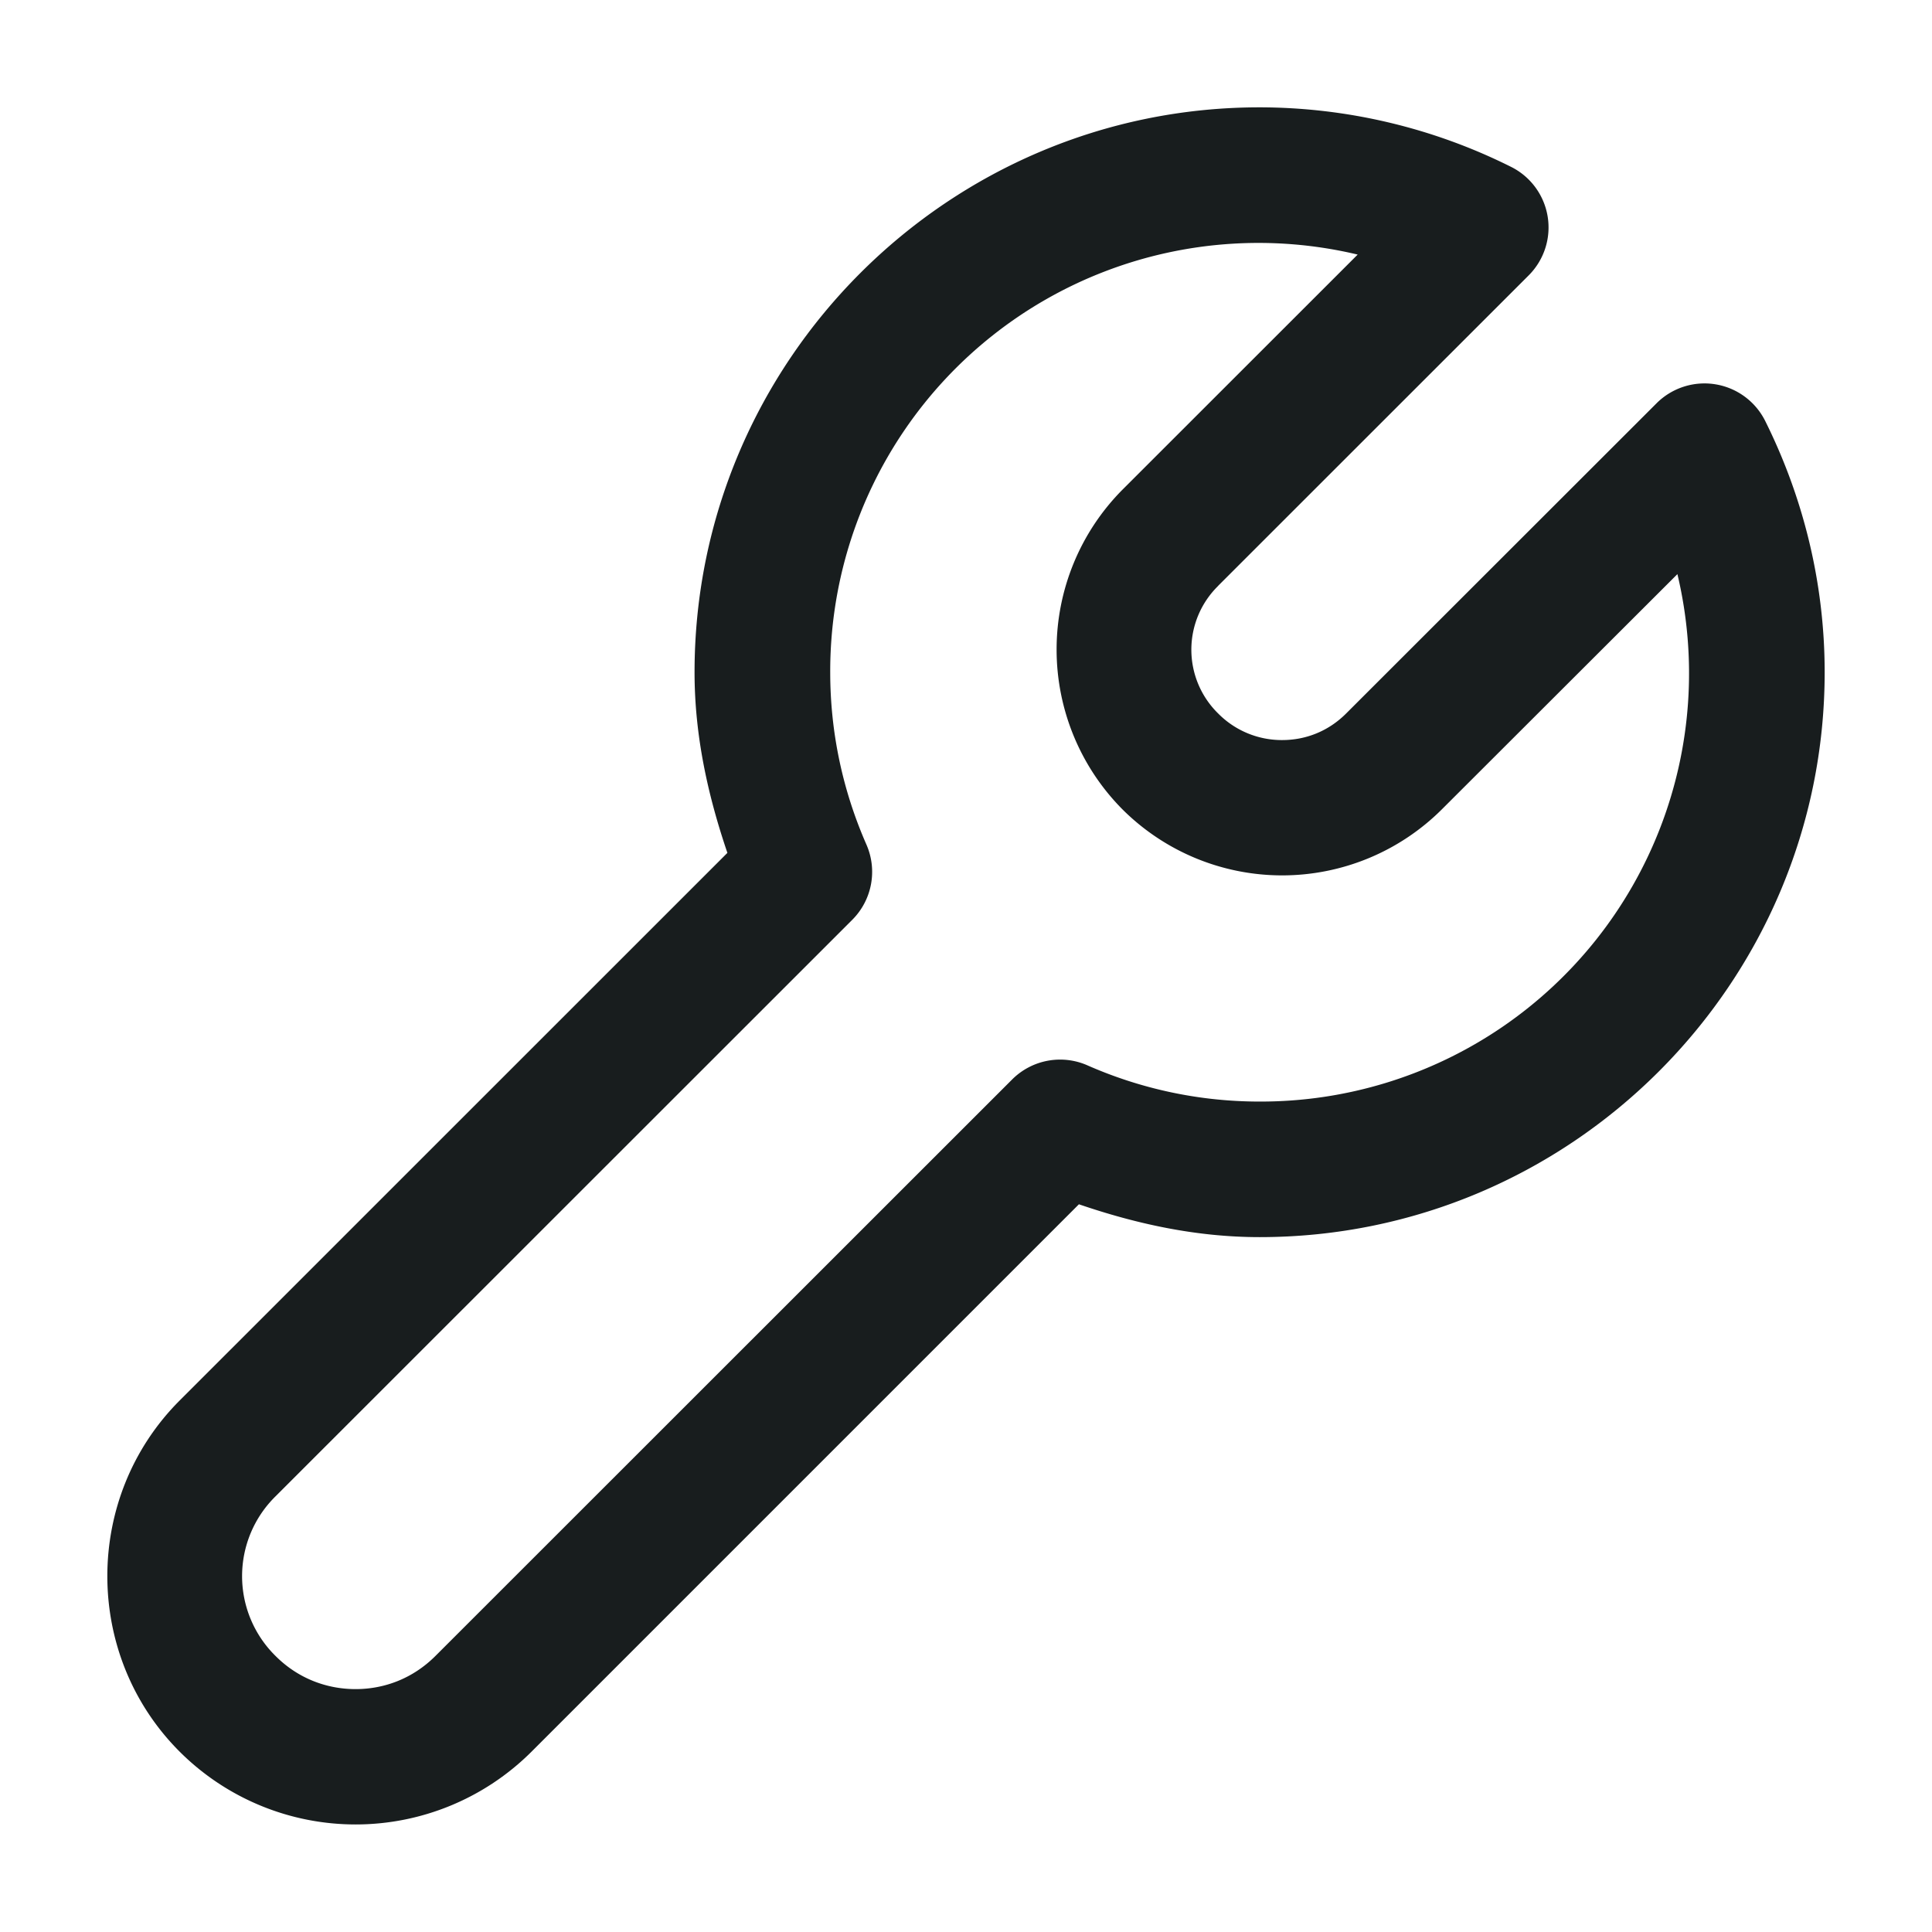 <svg xmlns="http://www.w3.org/2000/svg" style="width: 18px; height: 18px;" viewBox="0 0 18 18">
  <path fill="#181D1E" fill-rule="evenodd" d="M6.471 6.263C6.471 3.363 8.835 1 11.735 1a5.25 5.25 0 0 1 2.342.554.631.631 0 0 1 .165 1.012L11.35 5.457v.001a.832.832 0 0 0 0 1.19.832.832 0 0 0 .596.247c.216 0 .428-.08.595-.247l2.893-2.891a.632.632 0 0 1 1.012.165c.35.703.554 1.499.554 2.341 0 2.9-2.364 5.263-5.264 5.263-.593 0-1.152-.124-1.684-.306l-5.101 5.101a2.32 2.32 0 0 1-3.276 0c-.9-.898-.9-2.375 0-3.274l5.102-5.101c-.181-.532-.306-1.09-.306-1.683Zm6.179-3.891a3.99 3.99 0 0 0-4.915 3.891c0 .572.121 1.113.337 1.605a.632.632 0 0 1-.131.701L2.568 13.94a1.043 1.043 0 0 0 0 1.489c.208.208.474.308.745.308.27 0 .535-.1.744-.309l5.373-5.371a.632.632 0 0 1 .7-.132 3.973 3.973 0 0 0 1.606.338 3.99 3.99 0 0 0 3.892-4.914L13.434 7.54a2.107 2.107 0 0 1-2.977 0 2.114 2.114 0 0 1 0-2.977l2.193-2.192Z" clip-rule="evenodd"/>
</svg>
